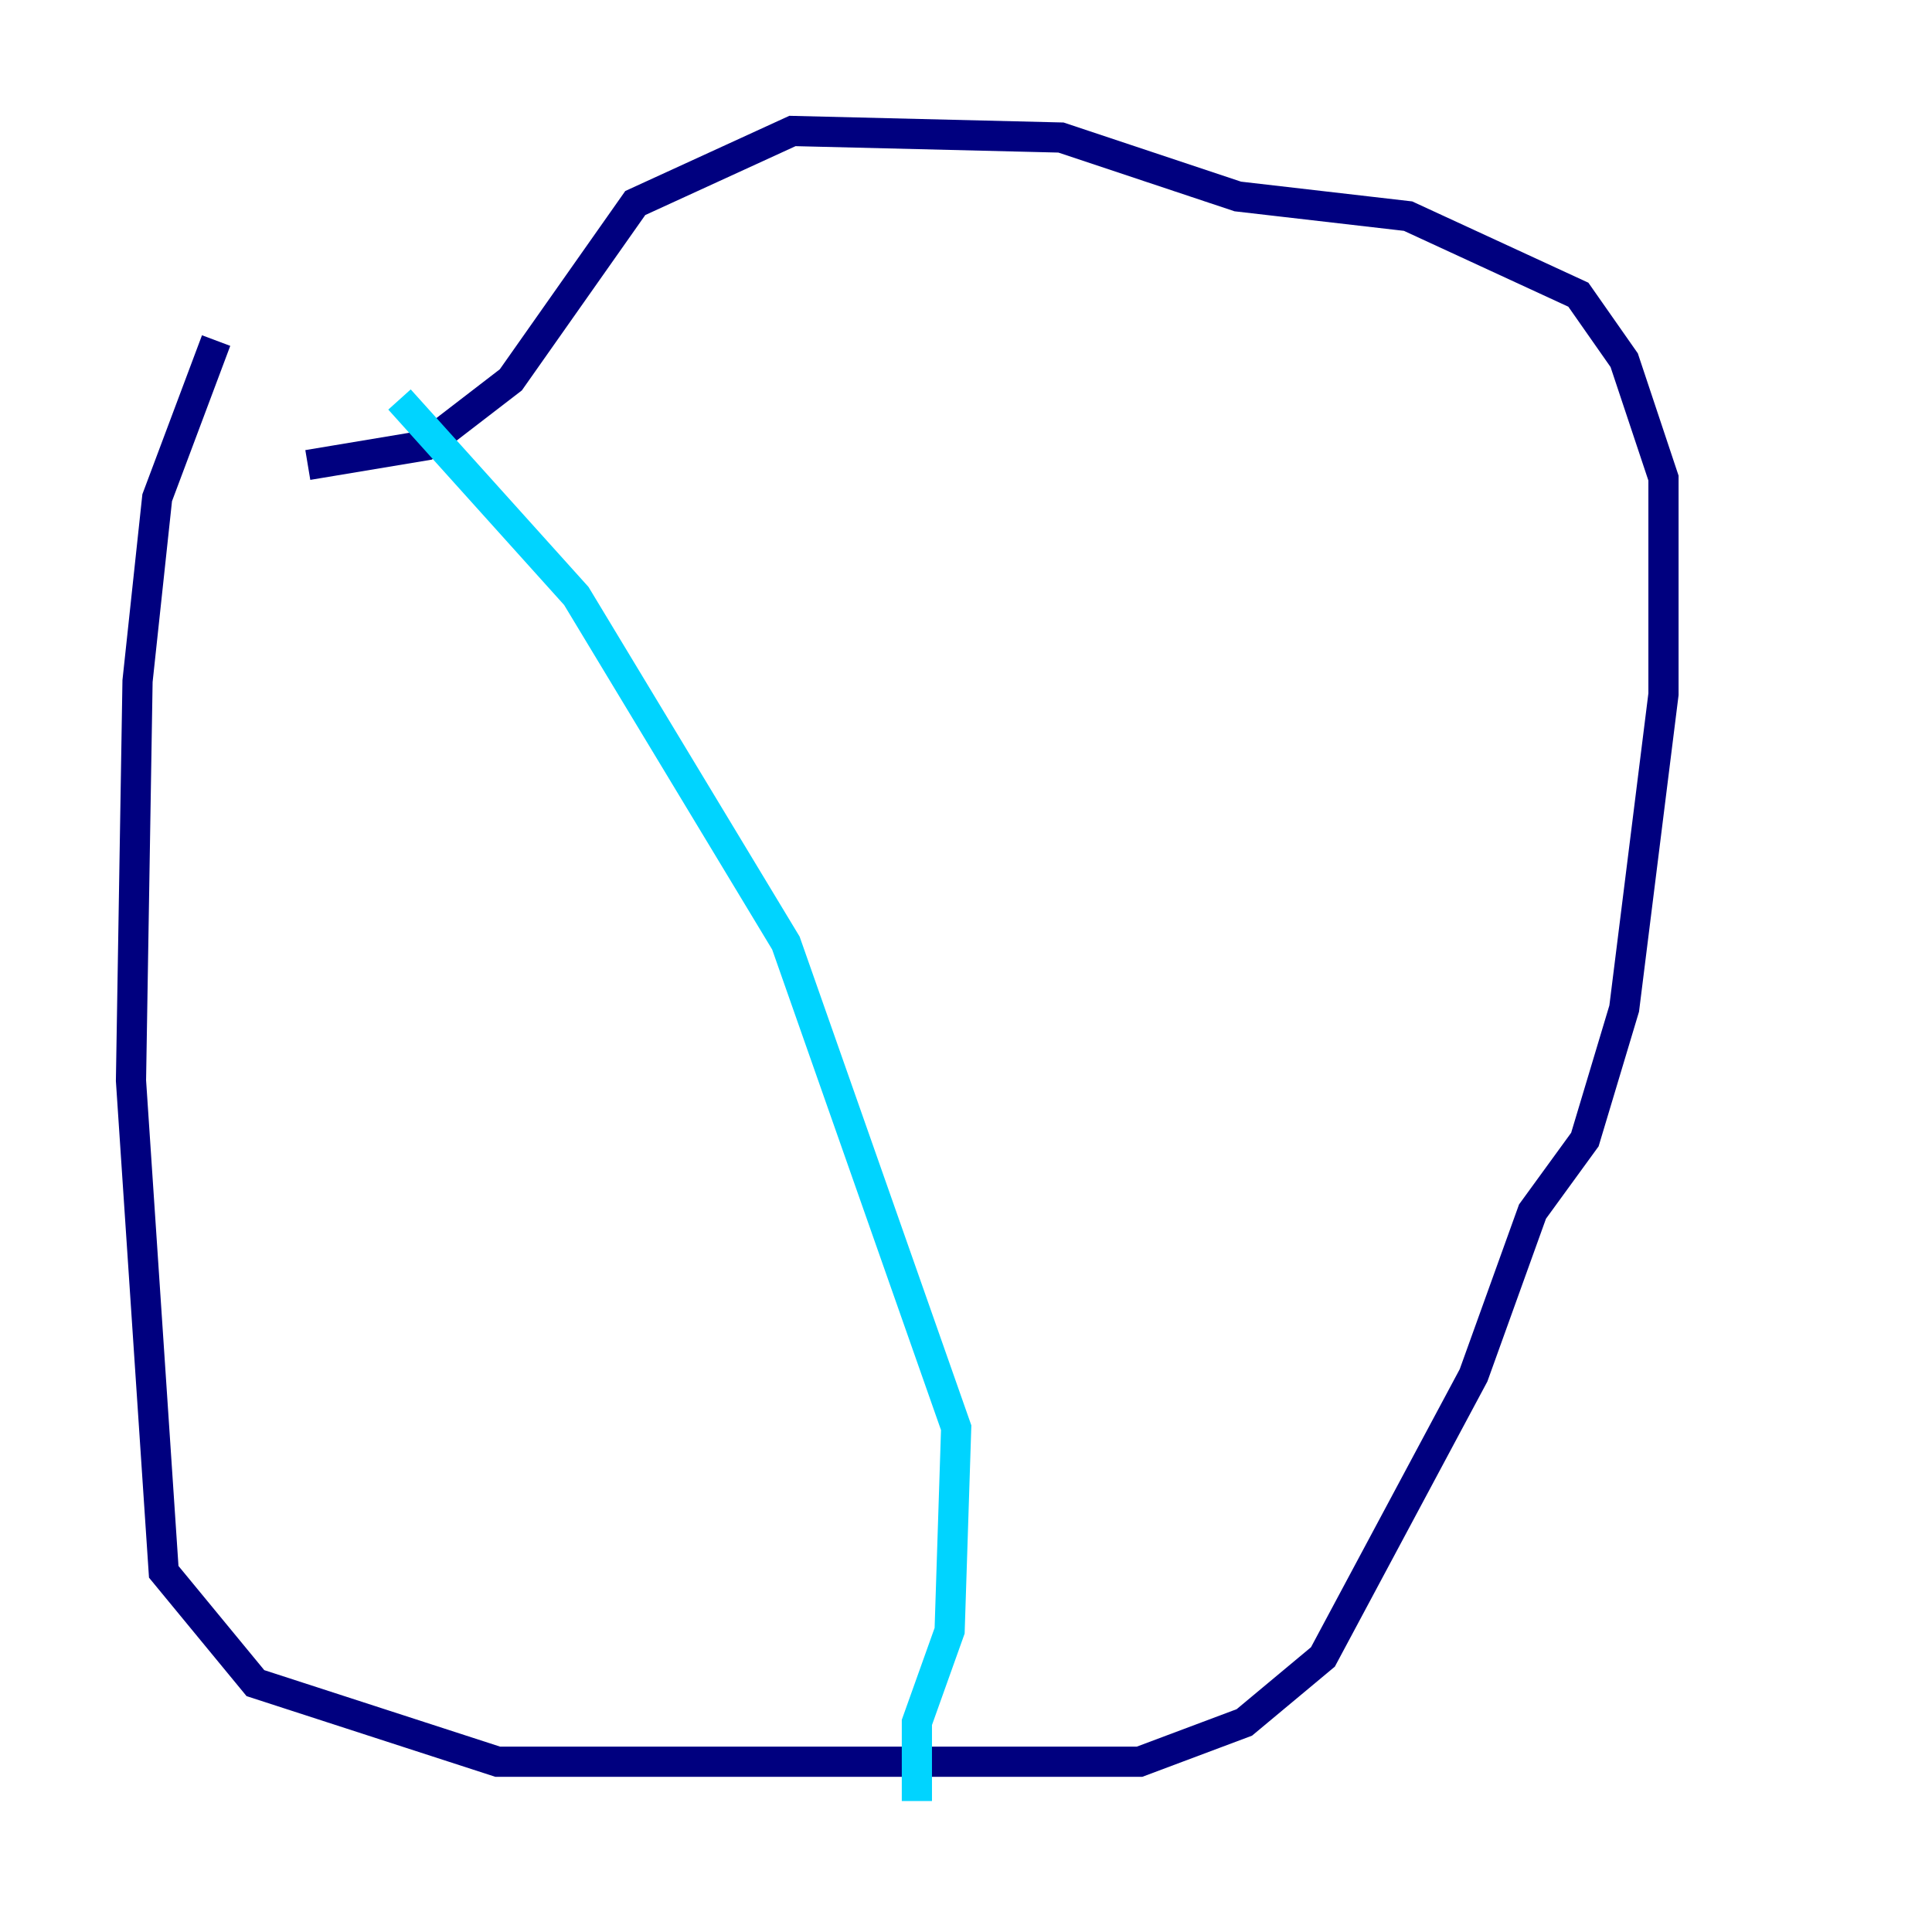 <?xml version="1.0" encoding="utf-8" ?>
<svg baseProfile="tiny" height="128" version="1.2" viewBox="0,0,128,128" width="128" xmlns="http://www.w3.org/2000/svg" xmlns:ev="http://www.w3.org/2001/xml-events" xmlns:xlink="http://www.w3.org/1999/xlink"><defs /><polyline fill="none" points="14.319,22.563 10.414,32.976 9.112,45.125 8.678,71.593 10.848,104.136 16.922,111.512 32.976,116.719 75.498,116.719 82.441,114.115 87.647,109.776 97.627,91.119 101.532,80.271 105.003,75.498 107.607,66.82 110.21,45.993 110.21,31.675 107.607,23.864 104.57,19.525 93.288,14.319 82.007,13.017 70.291,9.112 52.502,8.678 42.088,13.451 33.844,25.166 28.203,29.505 20.393,30.807" stroke="#00007f" stroke-width="2" /><polyline fill="none" points="26.468,26.468 38.183,39.485 52.068,62.481 63.349,94.59 62.915,108.041 60.746,114.115 60.746,119.322" stroke="#00d4ff" stroke-width="2" /><polyline fill="none" points="75.498,21.261 75.498,21.261" stroke="#ffe500" stroke-width="2" /><polyline fill="none" points="75.498,21.261 75.498,21.261" stroke="#7f0000" stroke-width="2" /></svg>